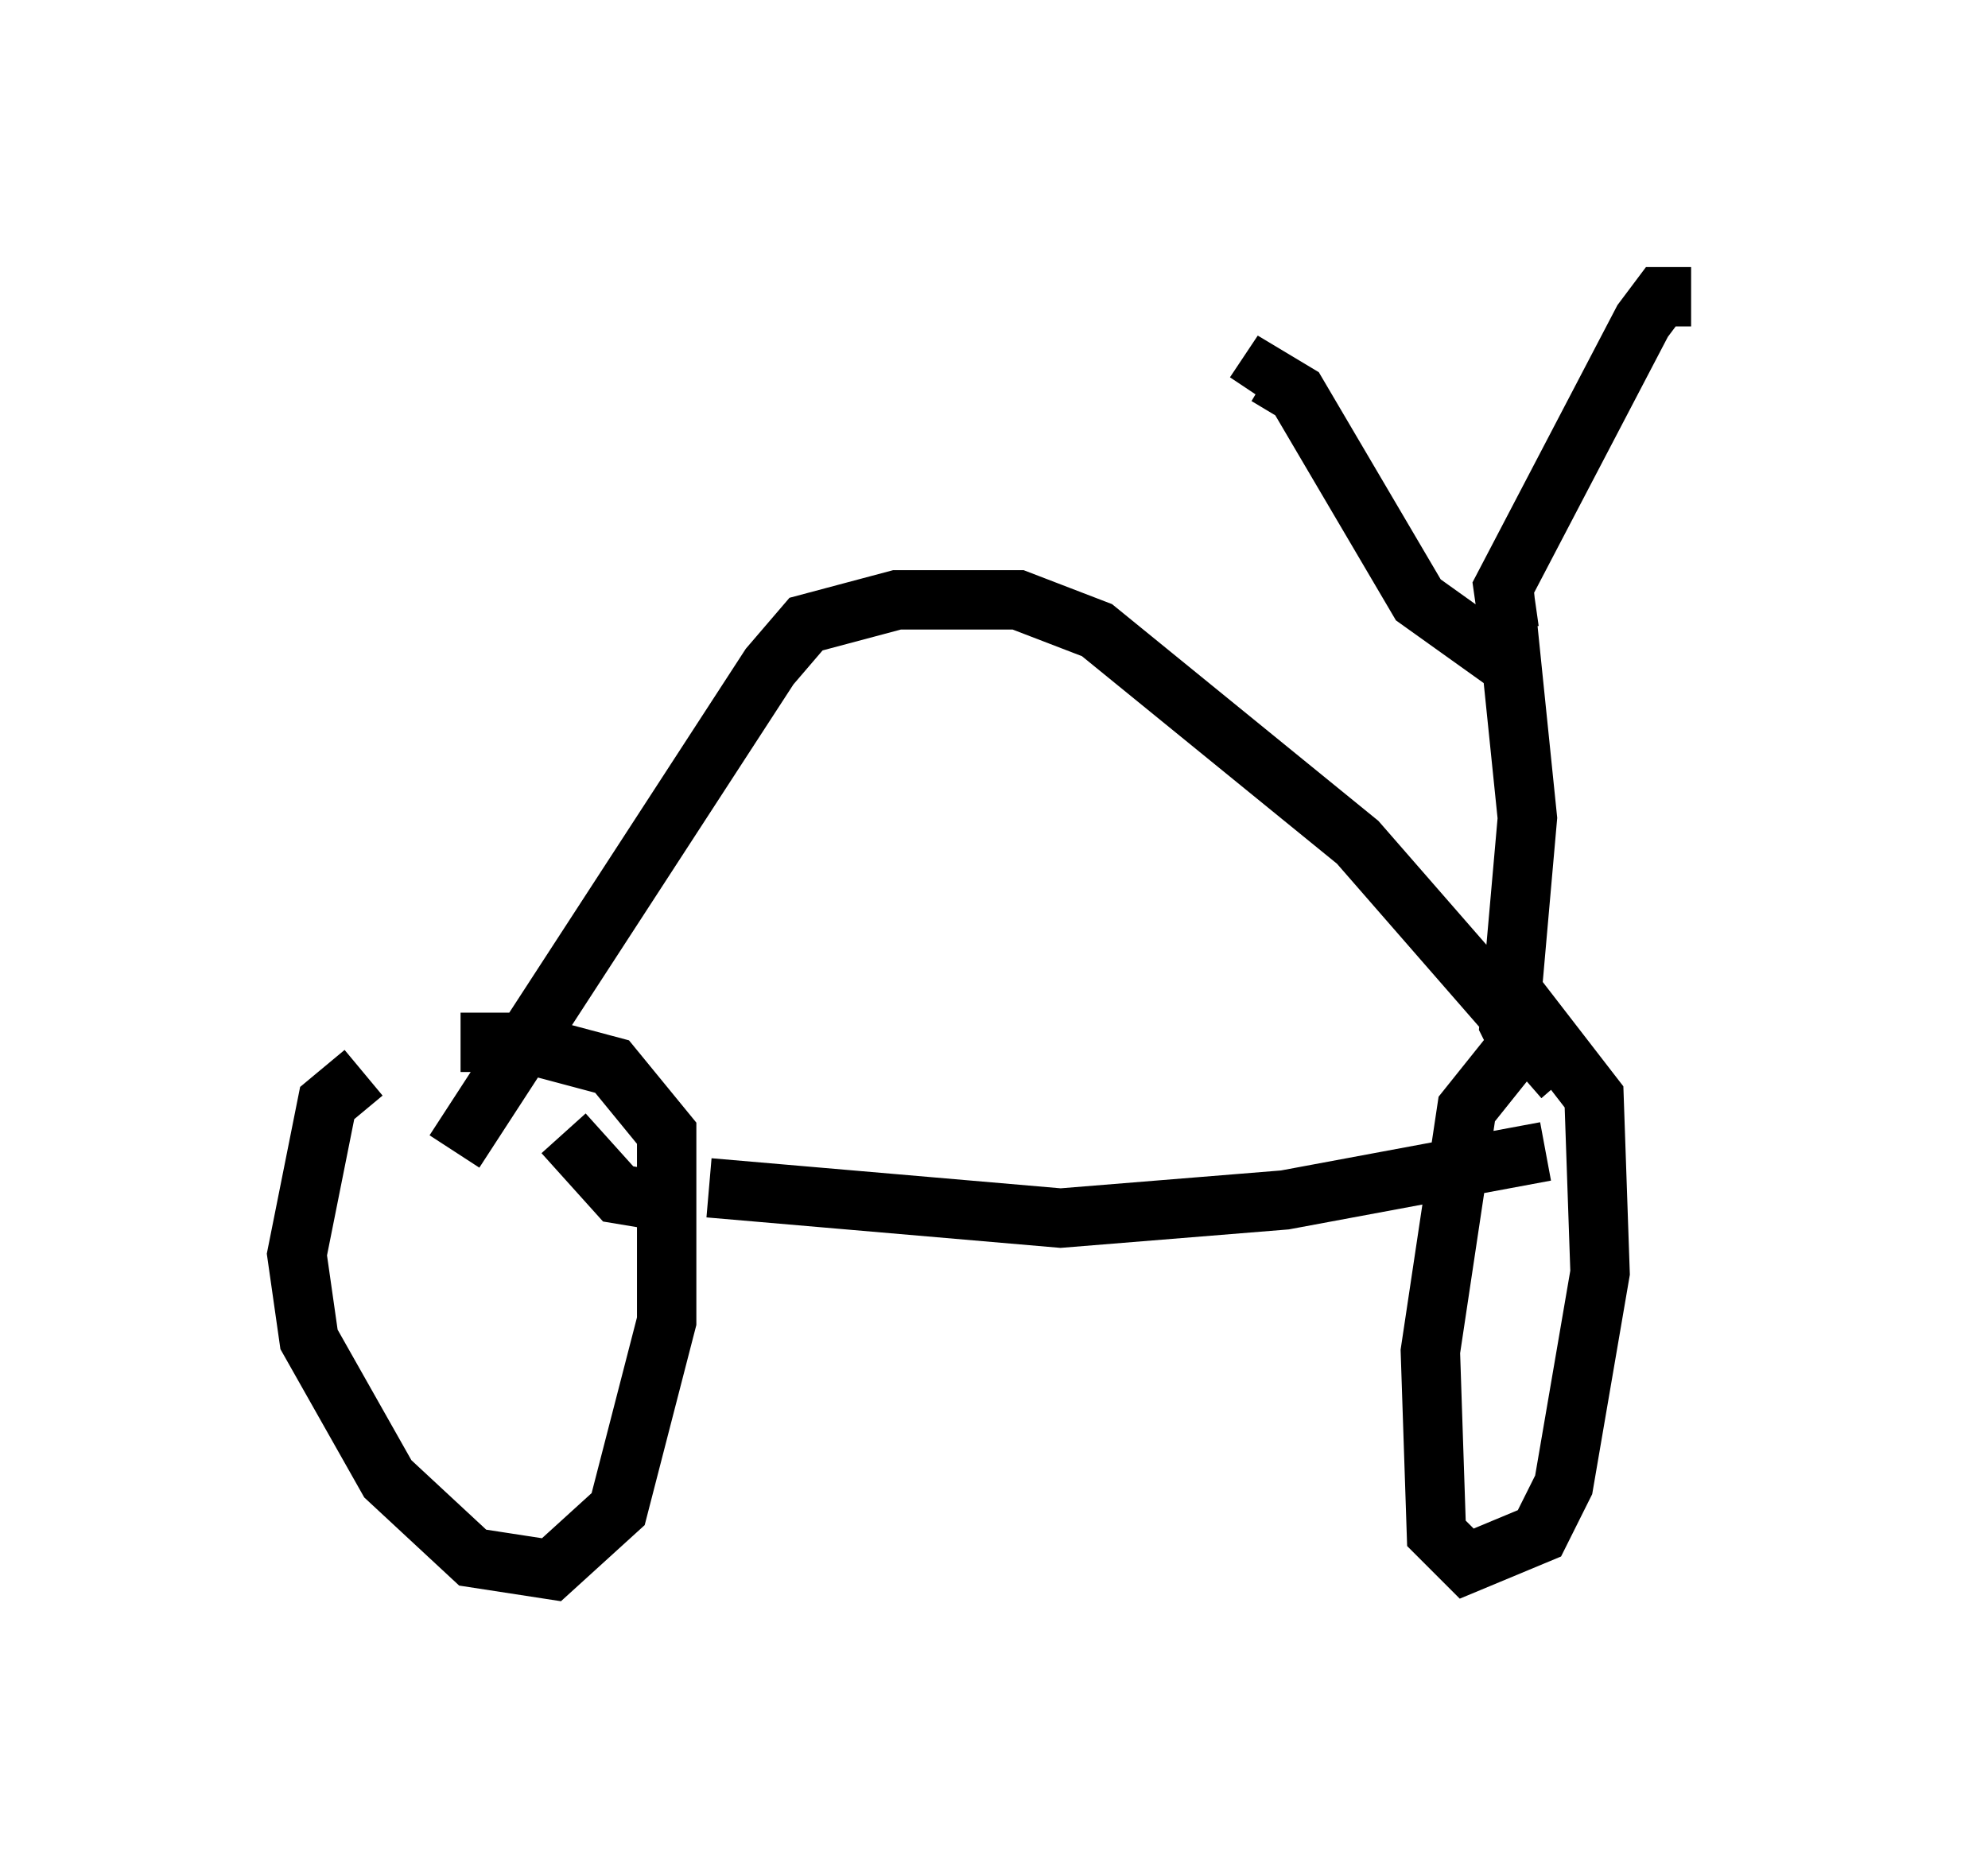 <?xml version="1.0" encoding="utf-8" ?>
<svg baseProfile="full" height="31.438" version="1.1" width="33.479" xmlns="http://www.w3.org/2000/svg" xmlns:ev="http://www.w3.org/2001/xml-events" xmlns:xlink="http://www.w3.org/1999/xlink"><defs /><rect fill="white" height="31.438" width="33.479" x="0" y="0" /><path d="M7.756, 17.863 m-1.633, 0.204 l-0.613, 0.51 -0.51, 2.552 l0.204, 1.429 1.327, 2.348 l1.429, 1.327 1.327, 0.204 l1.123, -1.021 0.817, -3.165 l0.0, -3.165 -0.919, -1.123 l-1.531, -0.408 -1.021, 0.0 m18.375, 0.0 l-0.613, 0.102 -0.817, 1.021 l-0.613, 4.083 0.102, 3.063 l0.51, 0.51 1.225, -0.51 l0.408, -0.817 0.613, -3.573 l-0.102, -2.96 -1.735, -2.246 m-13.169, 3.777 l5.921, 0.51 3.777, -0.306 l4.39, -0.817 m-0.408, -1.735 l-0.204, -0.408 0.306, -3.471 l-0.408, -3.981 m0.0, 1.327 l-1.429, -1.021 -2.042, -3.471 l-0.51, -0.306 -0.204, 0.306 m4.288, 3.981 l-0.102, -0.715 2.348, -4.492 l0.306, -0.408 0.51, 0.0 m-2.144, 13.169 l-3.471, -3.981 -4.39, -3.573 l-1.327, -0.51 -2.042, 0.0 l-1.531, 0.408 -0.613, 0.715 l-5.308, 8.167 m1.838, -0.306 l0.919, 1.021 0.613, 0.102 " fill="none" stroke="black" stroke-width="1" /></svg>